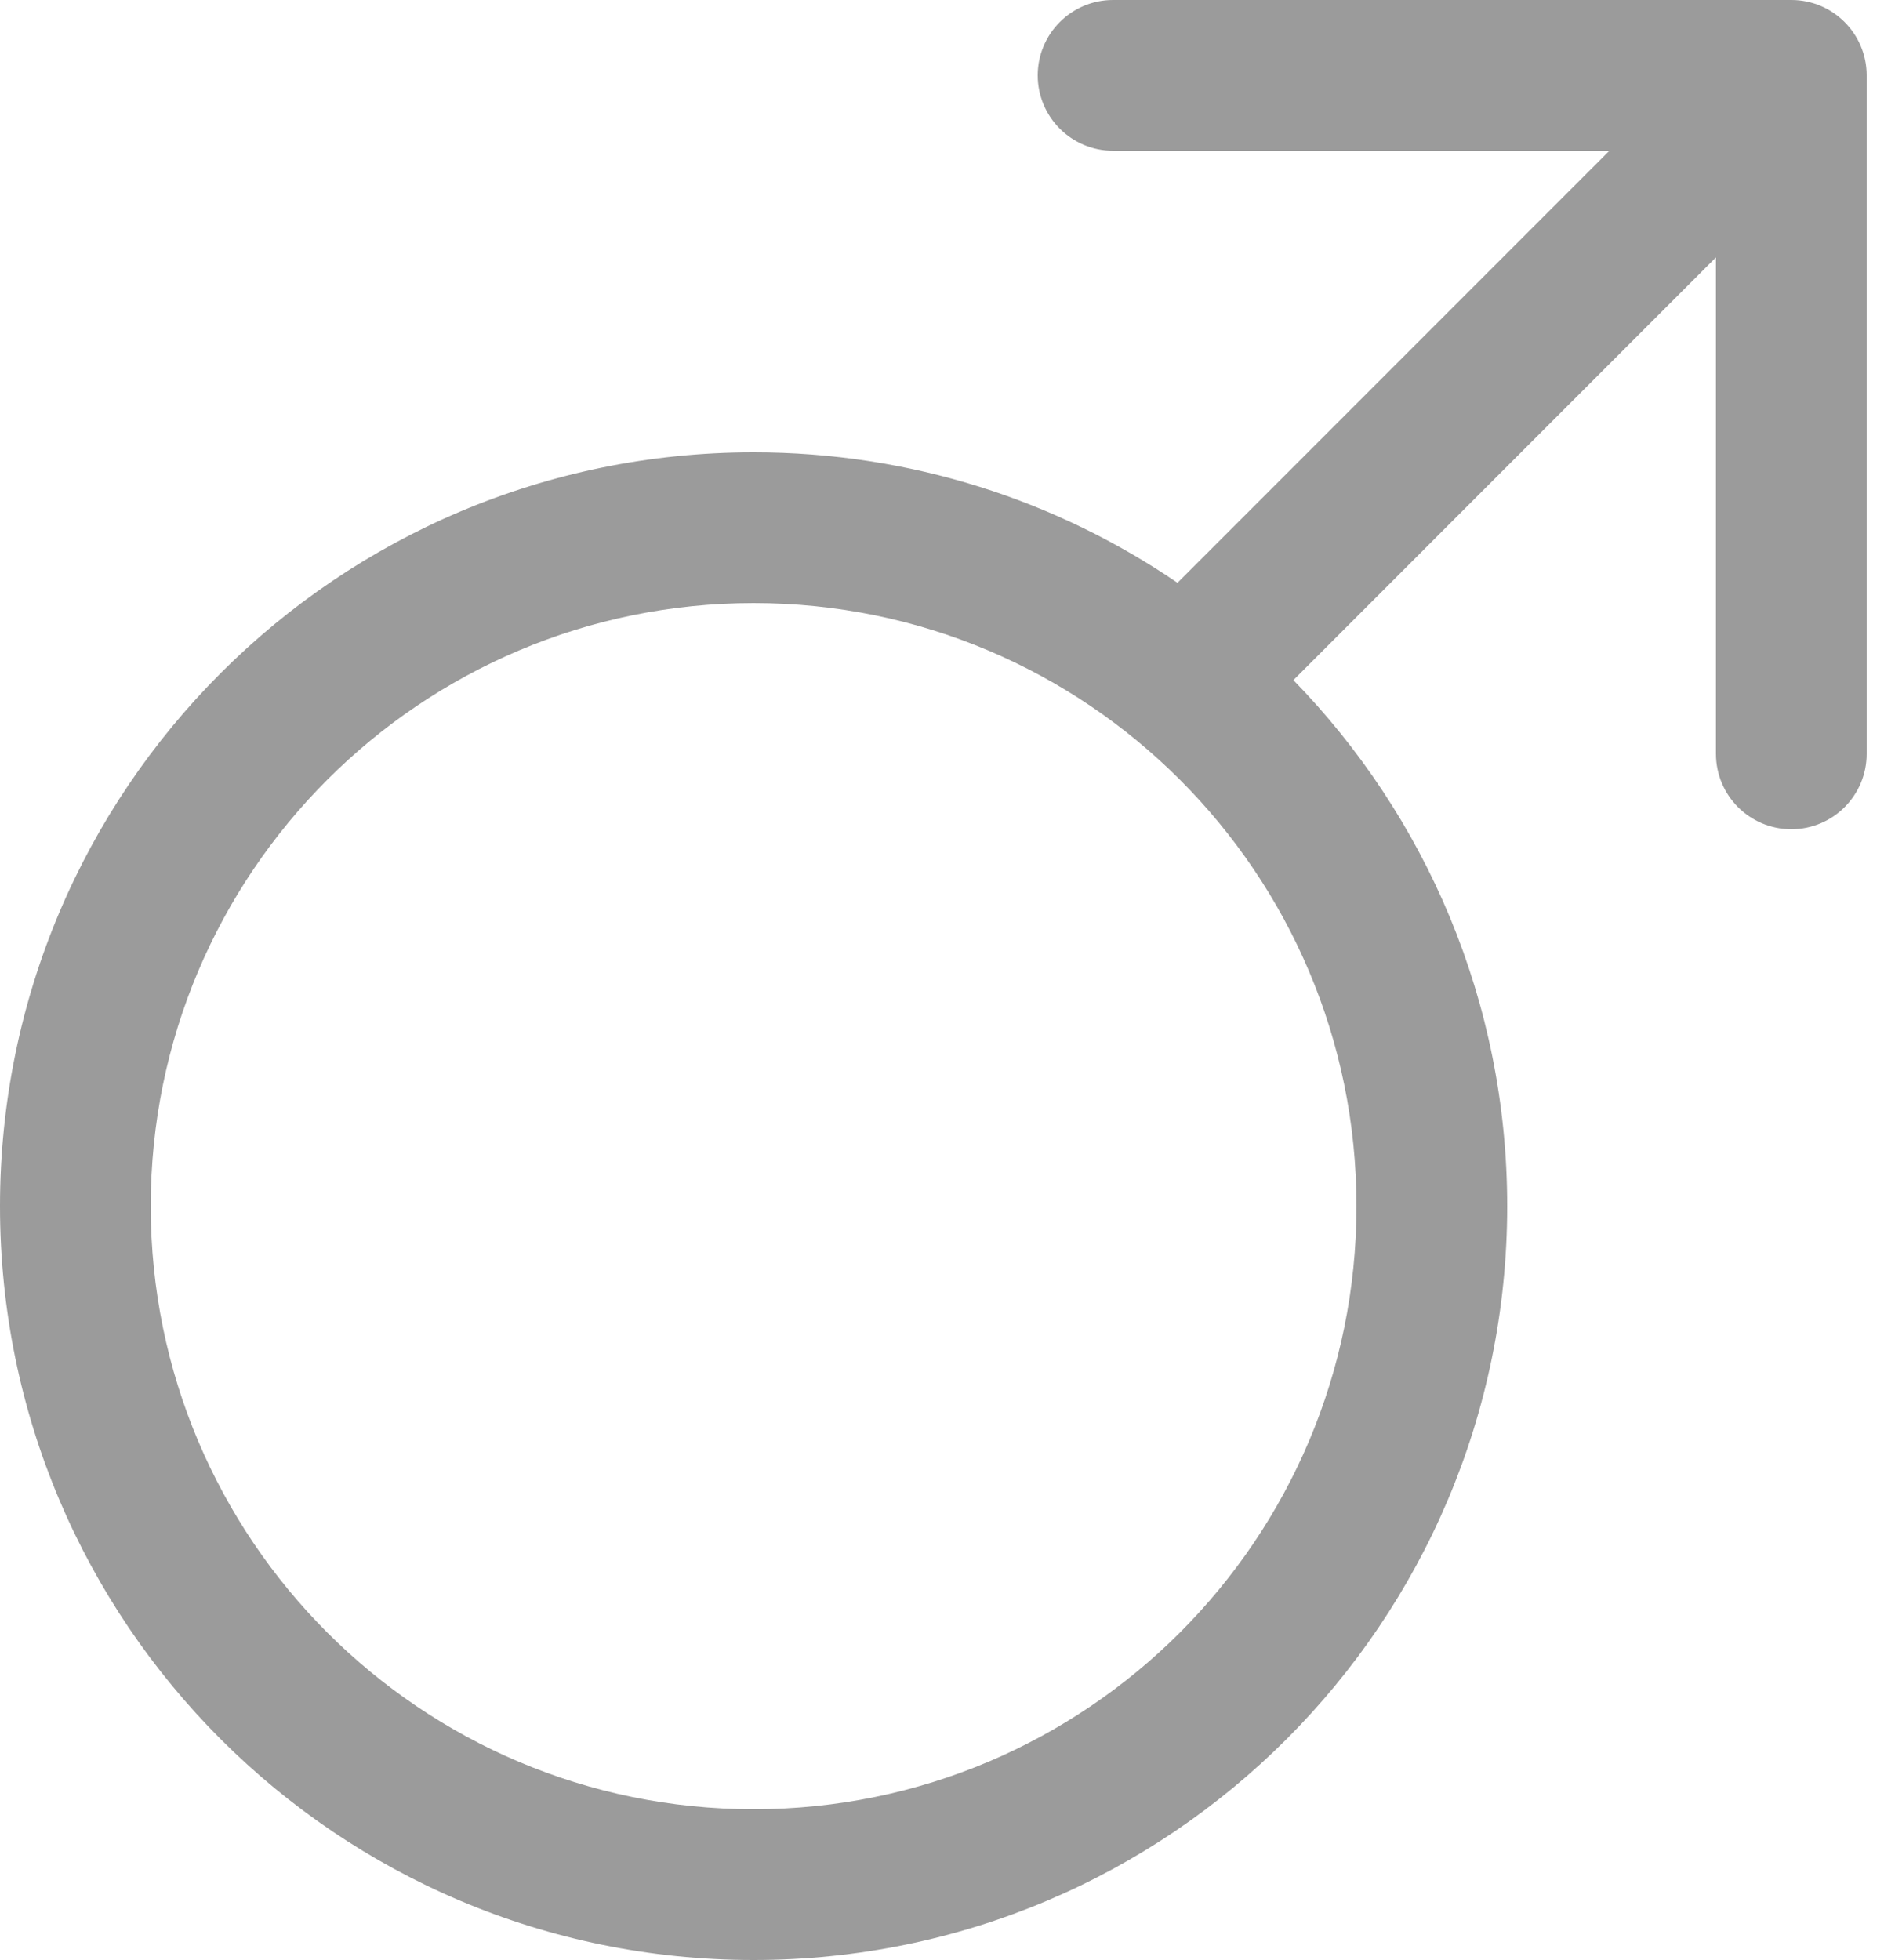 <svg width="25" height="26" viewBox="0 0 25 26" fill="none" xmlns="http://www.w3.org/2000/svg">
<path fill-rule="evenodd" clip-rule="evenodd" d="M23.77 0H14.77C14.218 0 13.77 0.448 13.77 1C13.77 1.552 14.218 2 14.77 2L21.356 2L15.625 7.731C14.023 6.639 12.086 6 10 6C4.477 6 0 10.477 0 16C0 21.523 4.477 26 10 26C15.523 26 20 21.523 20 16C20 13.286 18.918 10.824 17.163 9.022L22.77 3.414V10C22.77 10.552 23.218 11 23.77 11C24.323 11 24.77 10.552 24.77 10V1C24.77 0.448 24.323 0 23.77 0ZM18 16C18 20.418 14.418 24 10 24C5.582 24 2 20.418 2 16C2 11.582 5.582 8 10 8C14.418 8 18 11.582 18 16Z" fill="#9B9B9B"/>
</svg>
